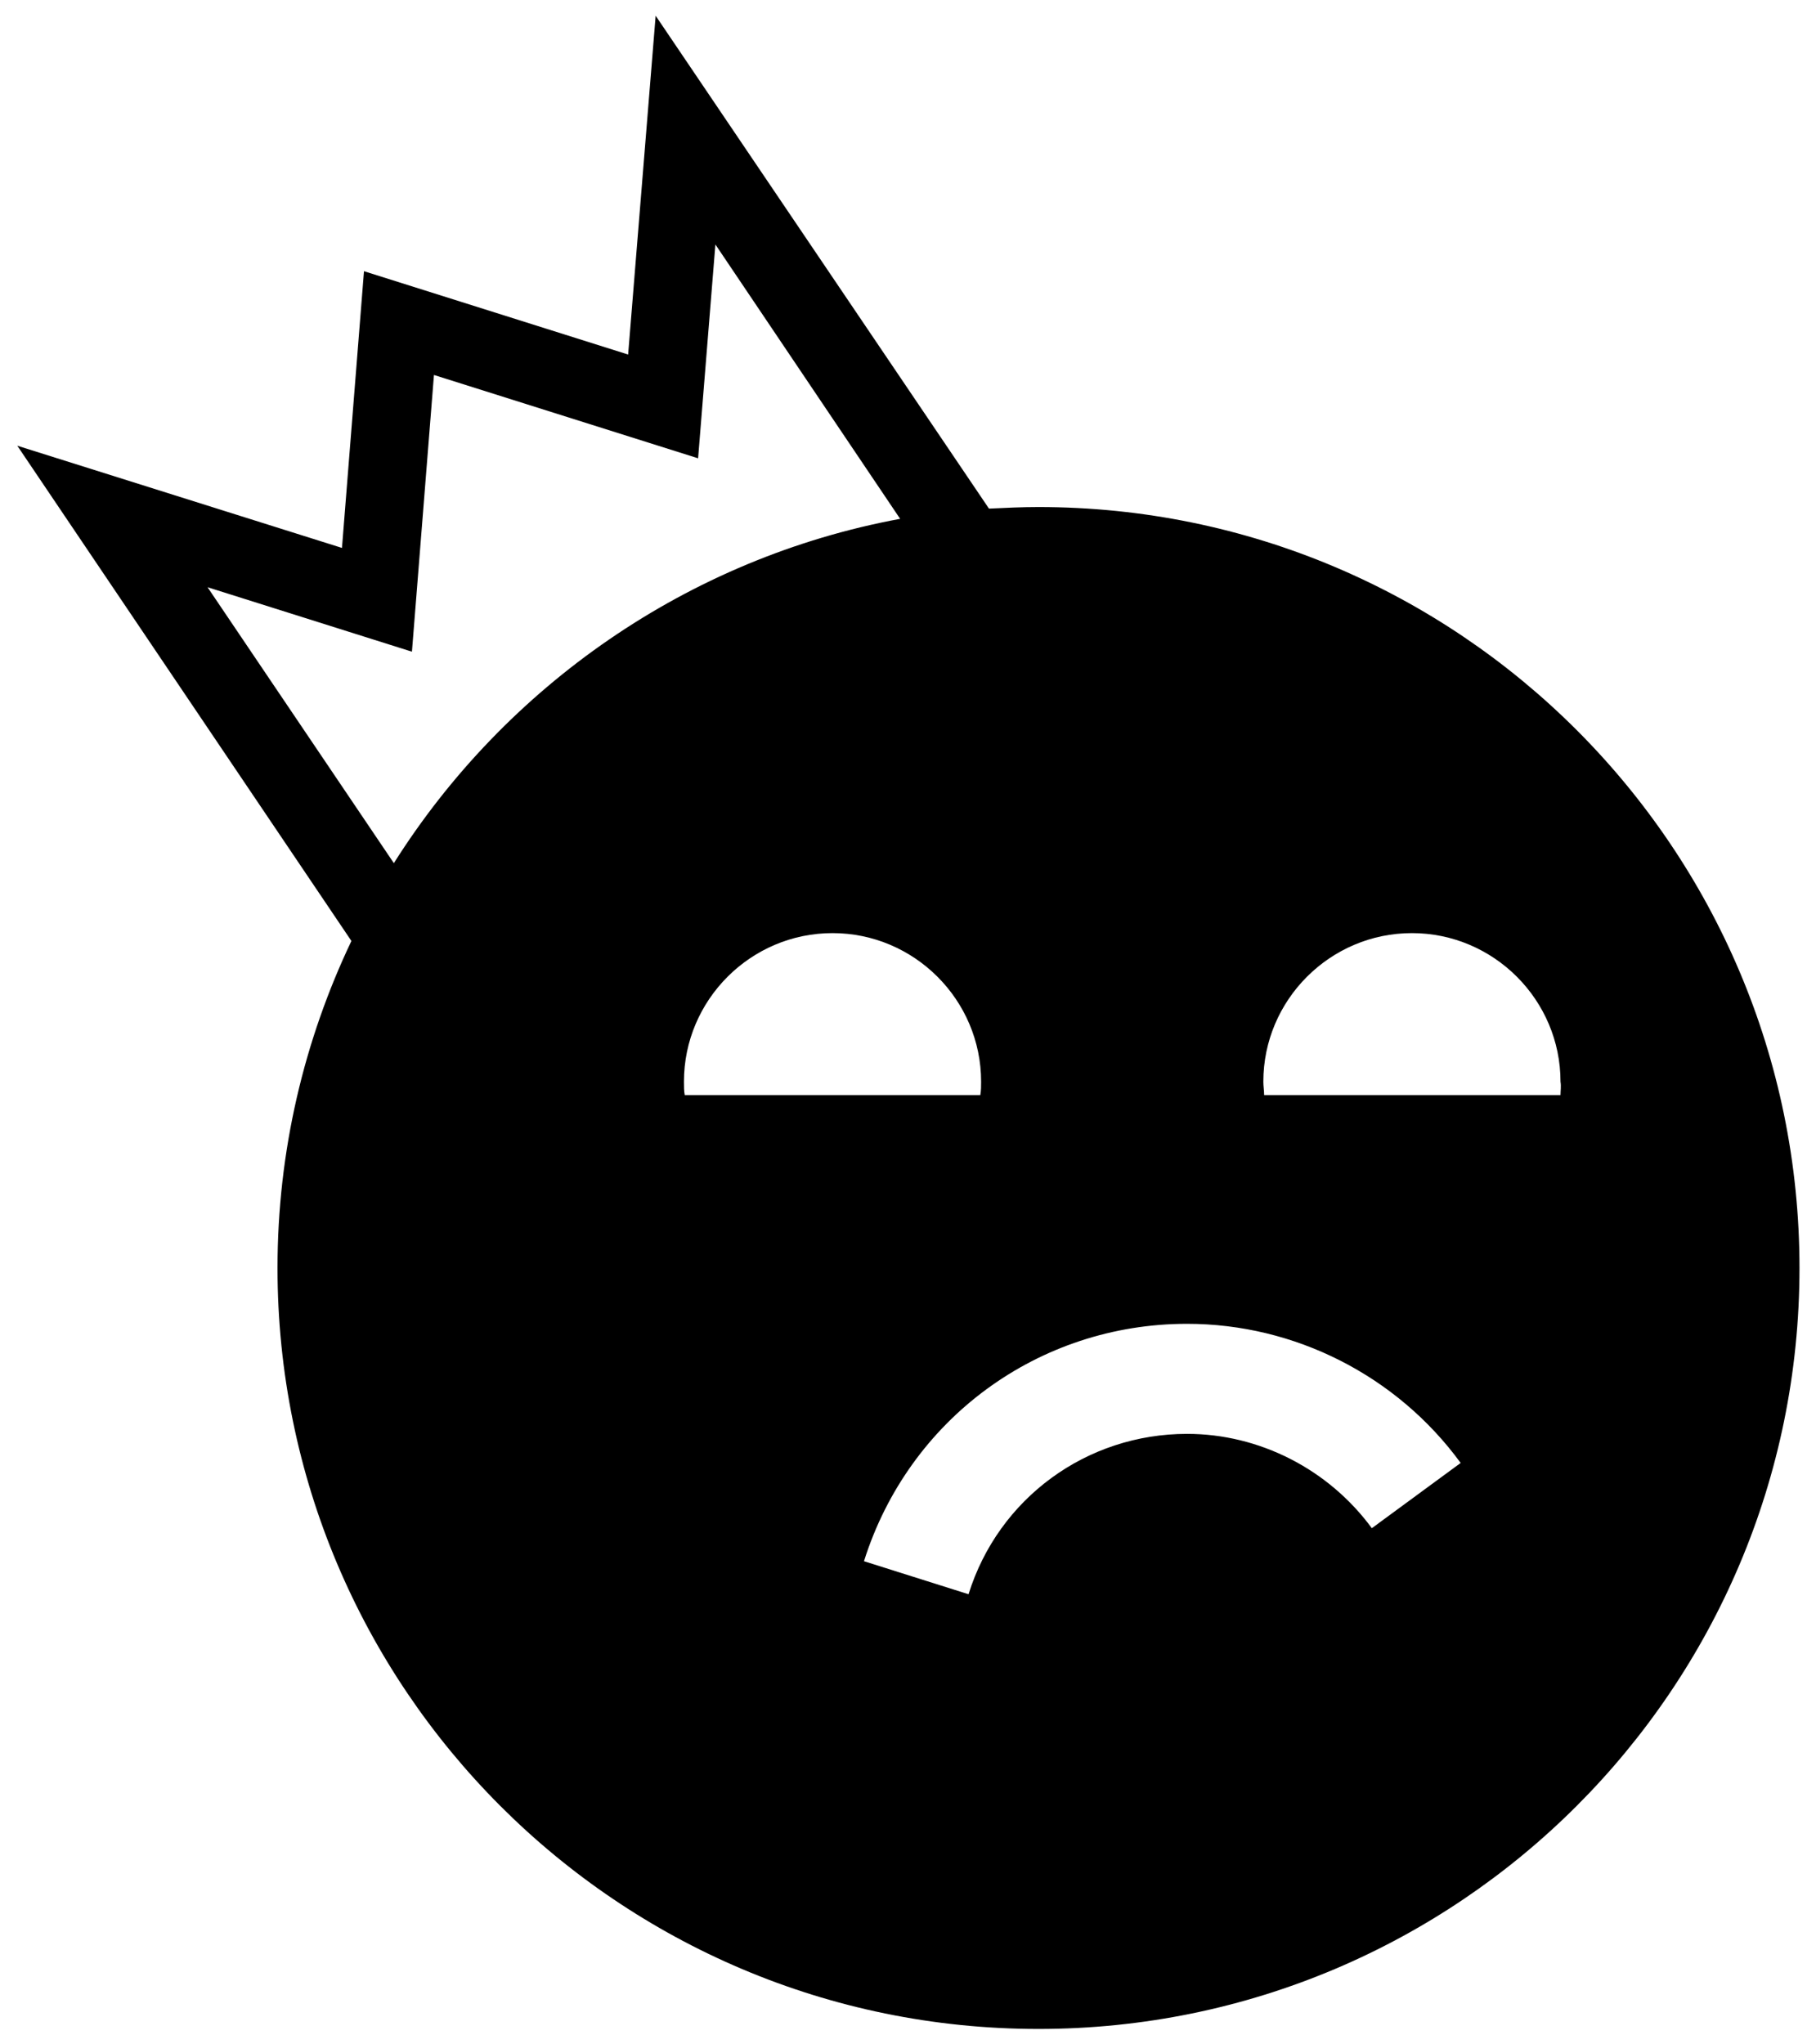 <?xml version="1.0" encoding="utf-8"?>
<!-- Uploaded to SVGRepo https://www.svgrepo.com -->
<svg version="1.1" id="Layer_1" xmlns="http://www.w3.org/2000/svg" xmlns:xlink="http://www.w3.org/1999/xlink" x="0px" y="0px"
	 width="231px" height="260px" viewBox="0 0 231 260" style="enable-background:new 0 0 231 260;" xml:space="preserve">
<path d="M132.1,64.5c-2.1,0-4.2,0.1-6.3,0.2L83.4,2l-3.5,43.1L46.3,34.5l-2.8,35.2l-41.3-13l42.5,63c-6,12.6-9.4,26.7-9.4,41.6
	c0,53.4,43.3,96.8,96.8,96.8c53.4,0,96.8-43.3,96.8-96.8S185.5,64.5,132.1,64.5z M50.1,109.8L26.4,74.7l26,8.2l2.8-35.2l33.6,10.6
	l2.2-27.2l23.5,34.9C87.5,71,64.3,87.3,50.1,109.8z M87,137.6c0-10.4,8.5-18.9,18.9-18.9c10.4,0,18.9,8.5,18.9,18.9
	c0,0.6,0,1.1-0.1,1.7H87.1C87,138.8,87,138.2,87,137.6z M174.5,194.4c-5.5-7.5-14.3-12-23.5-12c-12.8,0-24,8.2-27.8,20.4l-13.3-4.2
	c5.7-18.1,22.2-30.2,41.1-30.2c13.7,0,26.7,6.6,34.8,17.7L174.5,194.4z M198.5,139.3h-37.7c0-0.6-0.1-1.1-0.1-1.7
	c0-10.4,8.5-18.9,18.9-18.9c10.4,0,18.9,8.5,18.9,18.9C198.6,138.2,198.5,138.8,198.5,139.3z"/>
</svg>
